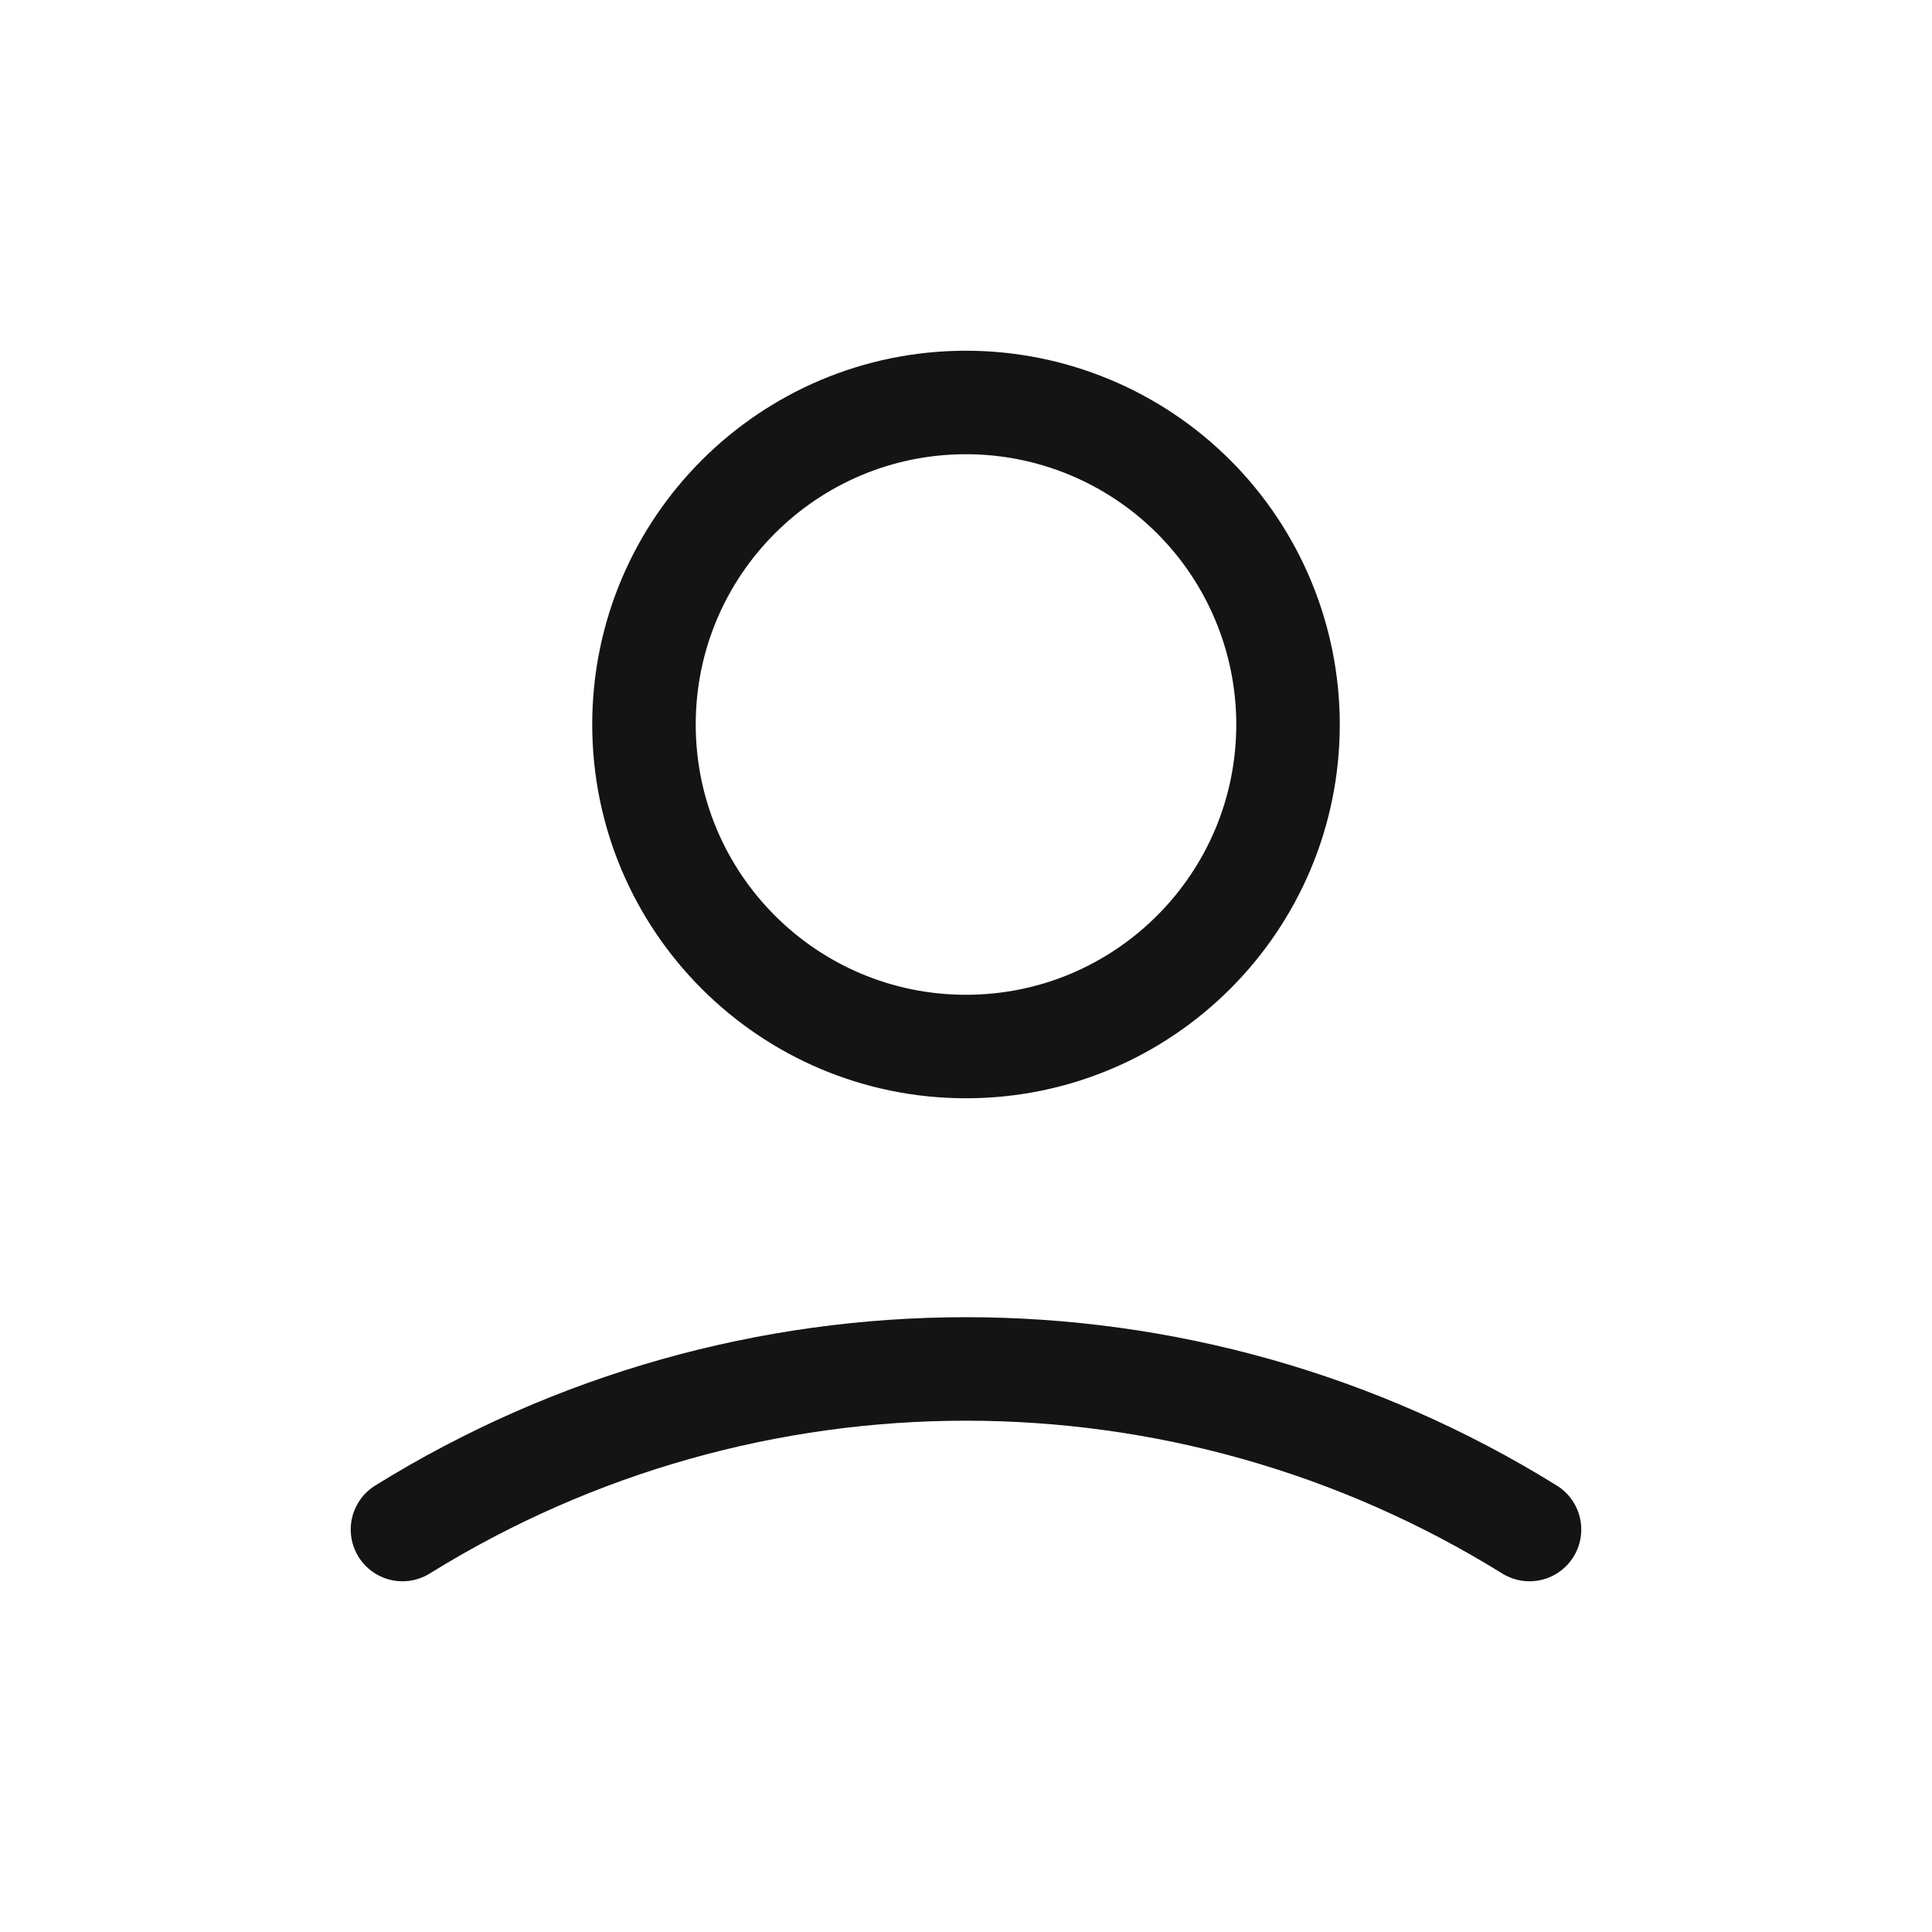 <svg width="28" height="28" viewBox="0 0 28 28" fill="none" xmlns="http://www.w3.org/2000/svg">
<path fill-rule="evenodd" clip-rule="evenodd" d="M18.667 10.5C18.667 13.077 16.577 15.167 14 15.167C11.423 15.167 9.333 13.077 9.333 10.5C9.333 7.923 11.423 5.833 14 5.833C15.238 5.833 16.425 6.325 17.3 7.2C18.175 8.075 18.667 9.262 18.667 10.5Z" stroke="#141414" stroke-width="1.5" stroke-linecap="round" stroke-linejoin="round"/>
<path d="M5.833 22.167C10.836 19.064 17.164 19.064 22.167 22.167" stroke="#141414" stroke-width="1.5" stroke-linecap="round"/>
</svg>
